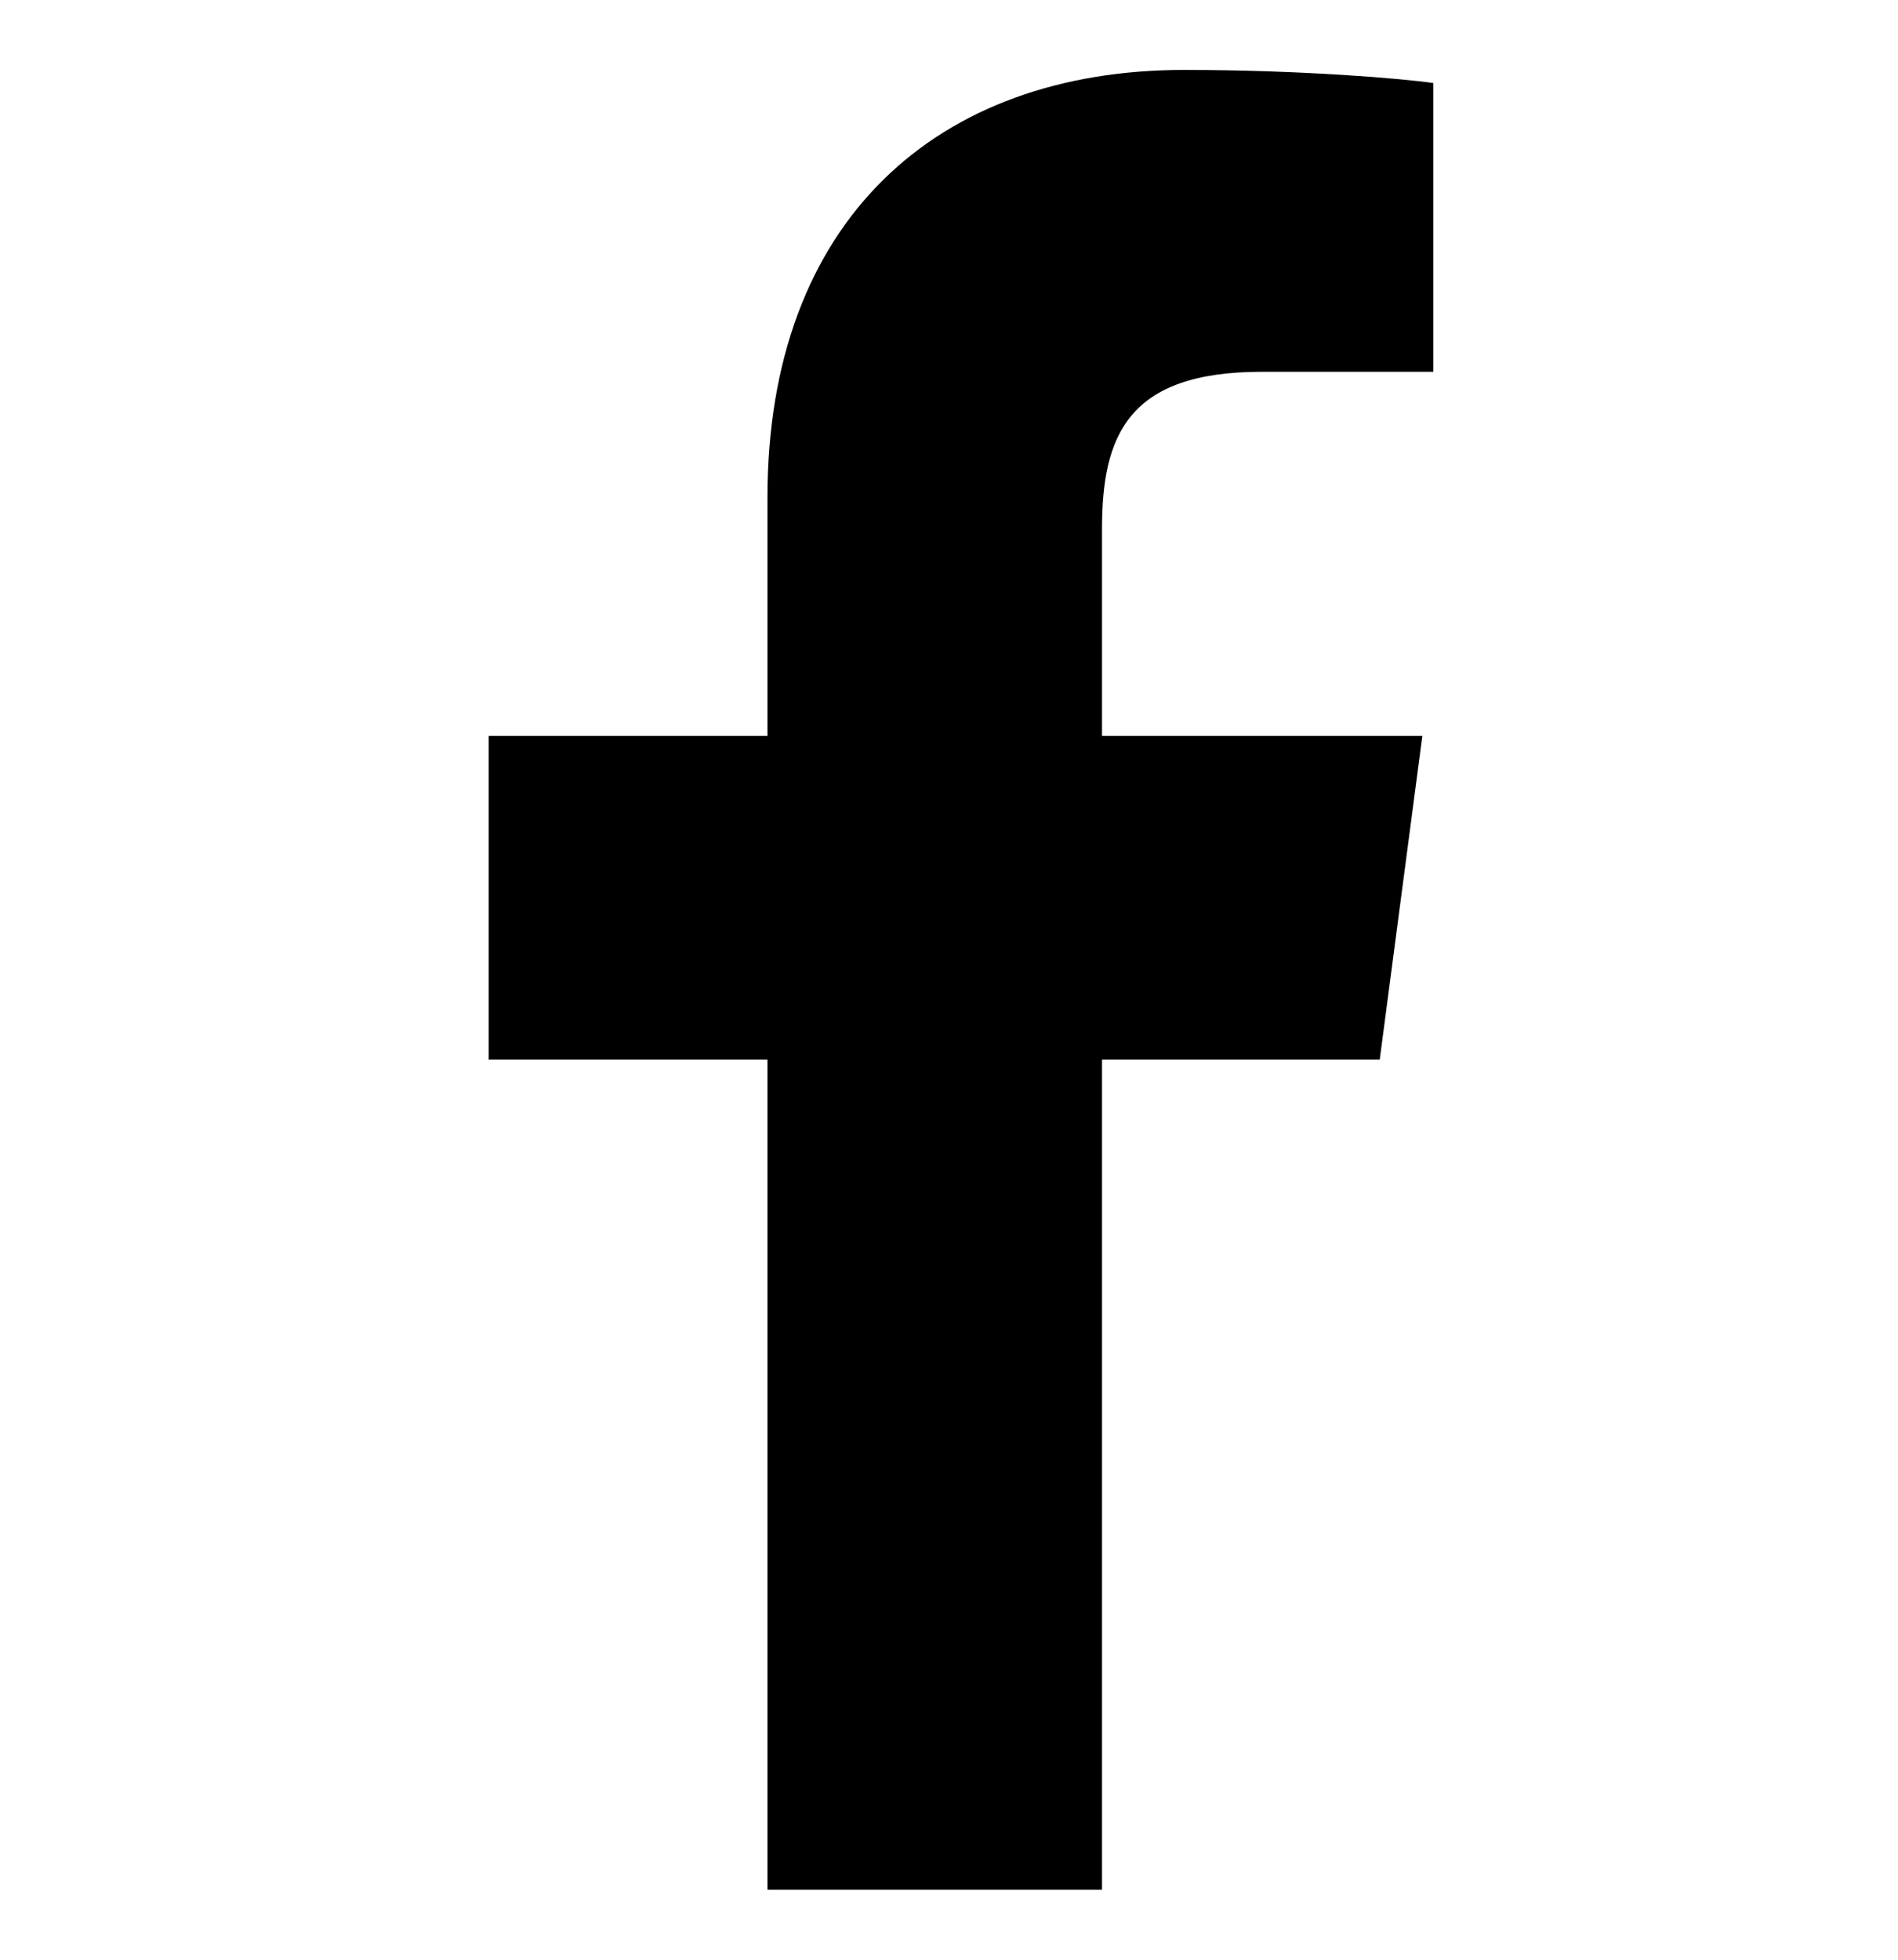 <?xml version="1.0" encoding="utf-8"?>
<!-- Generated by IcoMoon.io -->
<!DOCTYPE svg PUBLIC "-//W3C//DTD SVG 1.1//EN" "http://www.w3.org/Graphics/SVG/1.1/DTD/svg11.dtd">
<svg version="1.1" xmlns="http://www.w3.org/2000/svg" xmlns:xlink="http://www.w3.org/1999/xlink" width="31" height="32" viewBox="0 0 31 32">
<path d="M23.41 1.357v4.714h-2.804c-2.196 0-2.607 1.054-2.607 2.571v3.375h5.232l-0.696 5.286h-4.536v13.554h-5.464v-13.554h-4.554v-5.286h4.554v-3.893c0-4.518 2.768-6.982 6.804-6.982 1.929 0 3.589 0.143 4.071 0.214z"></path>
</svg>
